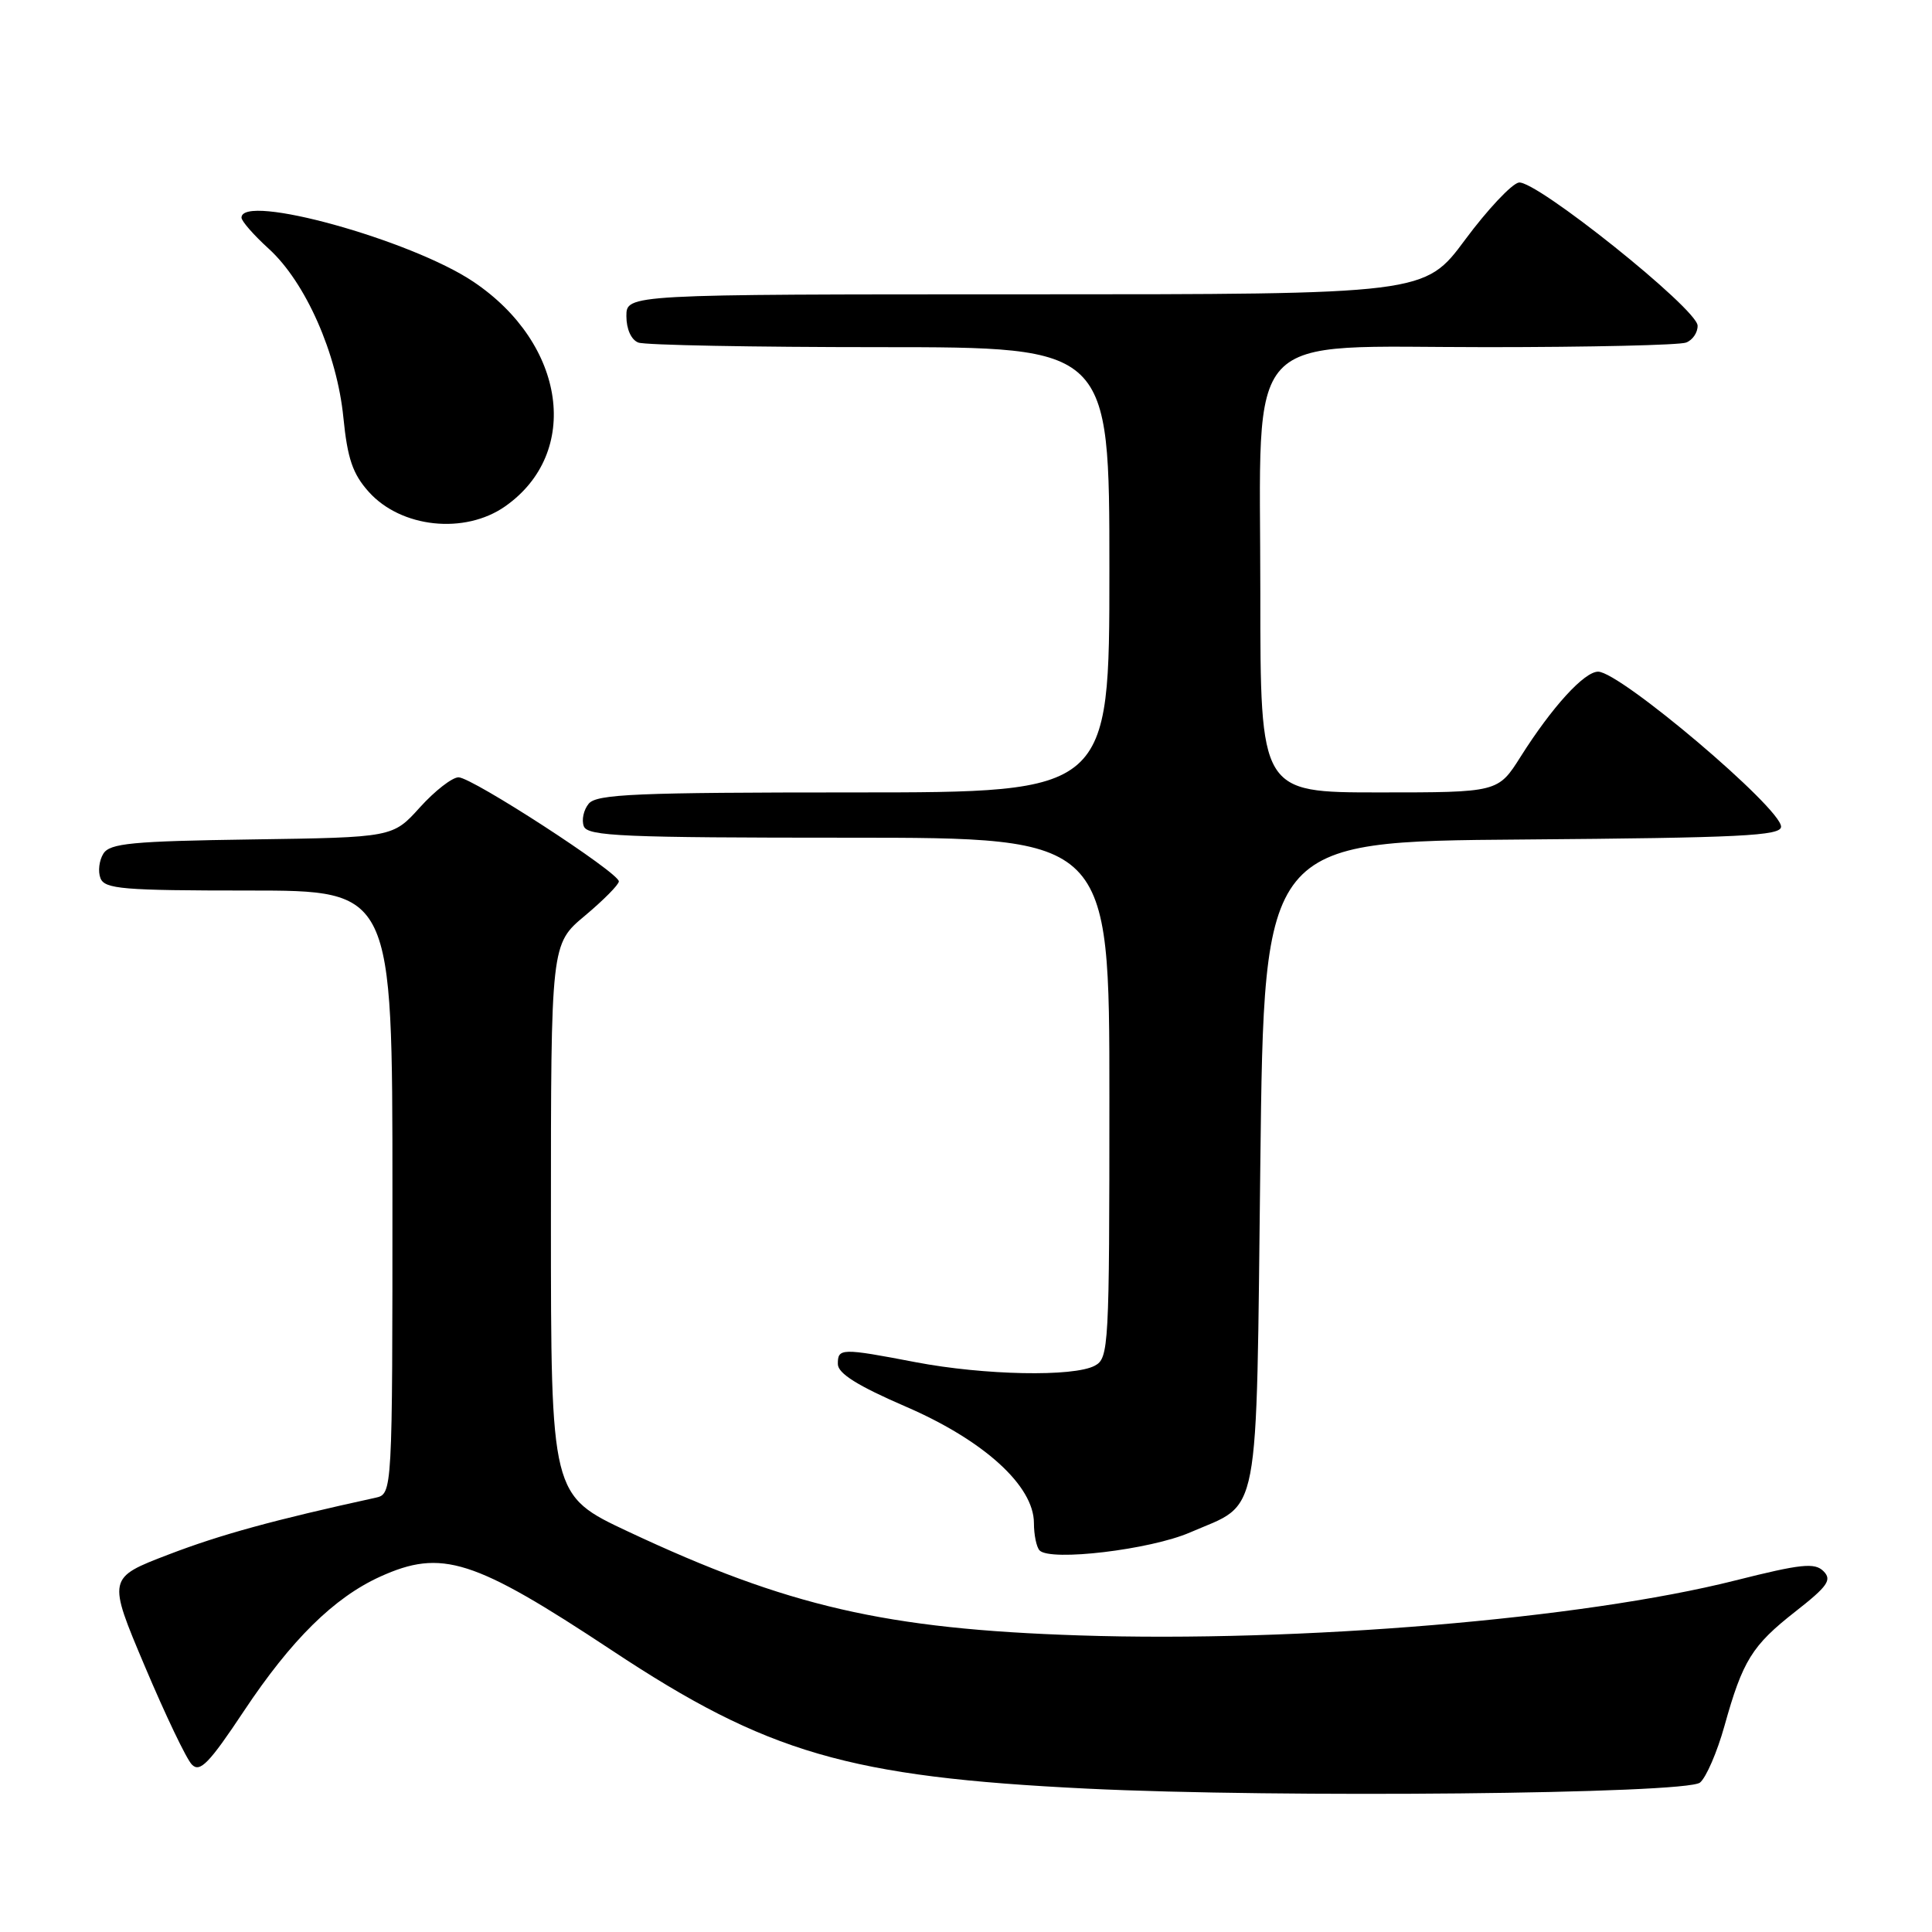 <?xml version="1.0" encoding="UTF-8" standalone="no"?>
<!DOCTYPE svg PUBLIC "-//W3C//DTD SVG 1.1//EN" "http://www.w3.org/Graphics/SVG/1.1/DTD/svg11.dtd" >
<svg xmlns="http://www.w3.org/2000/svg" xmlns:xlink="http://www.w3.org/1999/xlink" version="1.1" viewBox="0 0 256 256">
 <g >
 <path fill="currentColor"
d=" M 225.26 236.20 C 226.08 235.52 227.53 232.16 228.49 228.73 C 230.92 220.02 232.14 218.05 237.91 213.53 C 242.20 210.17 242.77 209.34 241.62 208.19 C 240.46 207.03 238.66 207.22 229.93 209.42 C 209.72 214.52 172.20 217.66 143.00 216.70 C 117.40 215.86 104.38 212.87 83.25 202.95 C 73.00 198.14 73.00 198.14 73.00 161.62 C 73.00 125.10 73.00 125.10 77.50 121.34 C 79.97 119.27 82.00 117.22 82.00 116.79 C 82.00 115.62 62.55 103.00 60.76 103.00 C 59.92 103.00 57.62 104.79 55.64 106.98 C 52.05 110.96 52.05 110.96 33.38 111.23 C 17.49 111.46 14.56 111.74 13.70 113.11 C 13.14 114.00 12.96 115.46 13.31 116.36 C 13.86 117.80 16.27 118.00 32.97 118.00 C 52.00 118.00 52.00 118.00 52.00 157.98 C 52.00 197.96 52.00 197.96 49.75 198.46 C 36.31 201.40 29.23 203.34 22.37 205.97 C 14.24 209.08 14.24 209.08 19.19 220.79 C 21.91 227.23 24.71 233.10 25.43 233.82 C 26.49 234.91 27.71 233.66 32.32 226.72 C 38.62 217.25 44.26 211.70 50.36 208.92 C 58.54 205.21 62.74 206.55 81.09 218.69 C 101.67 232.32 112.44 235.45 143.99 237.00 C 169.38 238.25 223.43 237.71 225.26 236.20 Z  M 157.68 203.06 C 167.11 198.97 166.43 202.54 167.00 154.15 C 167.50 111.50 167.50 111.50 201.75 111.24 C 230.68 111.01 236.00 110.75 236.00 109.54 C 236.00 107.07 214.67 89.00 211.76 89.00 C 209.92 89.00 205.66 93.67 201.50 100.25 C 198.50 105.00 198.50 105.00 182.75 105.00 C 167.00 105.00 167.00 105.00 167.00 78.58 C 167.00 43.01 164.24 46.00 197.01 46.00 C 210.66 46.00 222.55 45.73 223.42 45.39 C 224.29 45.06 224.97 44.05 224.94 43.14 C 224.86 40.90 203.44 23.77 201.24 24.19 C 200.29 24.38 197.09 27.78 194.14 31.76 C 188.77 39.00 188.77 39.00 135.89 39.00 C 83.00 39.00 83.00 39.00 83.00 41.89 C 83.00 43.61 83.64 45.03 84.58 45.39 C 85.45 45.73 99.85 46.00 116.58 46.00 C 147.00 46.00 147.00 46.00 147.00 75.50 C 147.00 105.00 147.00 105.00 113.12 105.00 C 84.36 105.00 79.06 105.22 78.01 106.49 C 77.33 107.31 77.04 108.66 77.36 109.49 C 77.86 110.80 82.57 111.00 112.47 111.00 C 147.00 111.00 147.00 111.00 147.00 145.46 C 147.00 178.52 146.92 179.97 145.07 180.96 C 142.26 182.47 130.40 182.23 121.34 180.50 C 111.47 178.61 111.00 178.62 111.02 180.75 C 111.03 181.99 113.63 183.62 120.01 186.38 C 130.36 190.85 137.00 196.88 137.00 201.81 C 137.00 203.38 137.34 205.01 137.75 205.44 C 139.19 206.92 152.43 205.34 157.68 203.06 Z  M 66.94 67.09 C 77.03 60.01 75.00 45.58 62.74 37.34 C 54.47 31.78 32.00 25.56 32.00 28.84 C 32.00 29.30 33.63 31.16 35.61 32.96 C 40.49 37.40 44.66 46.84 45.50 55.33 C 46.04 60.75 46.73 62.79 48.85 65.16 C 53.13 69.95 61.58 70.85 66.94 67.09 Z "/>
</g>
</svg>